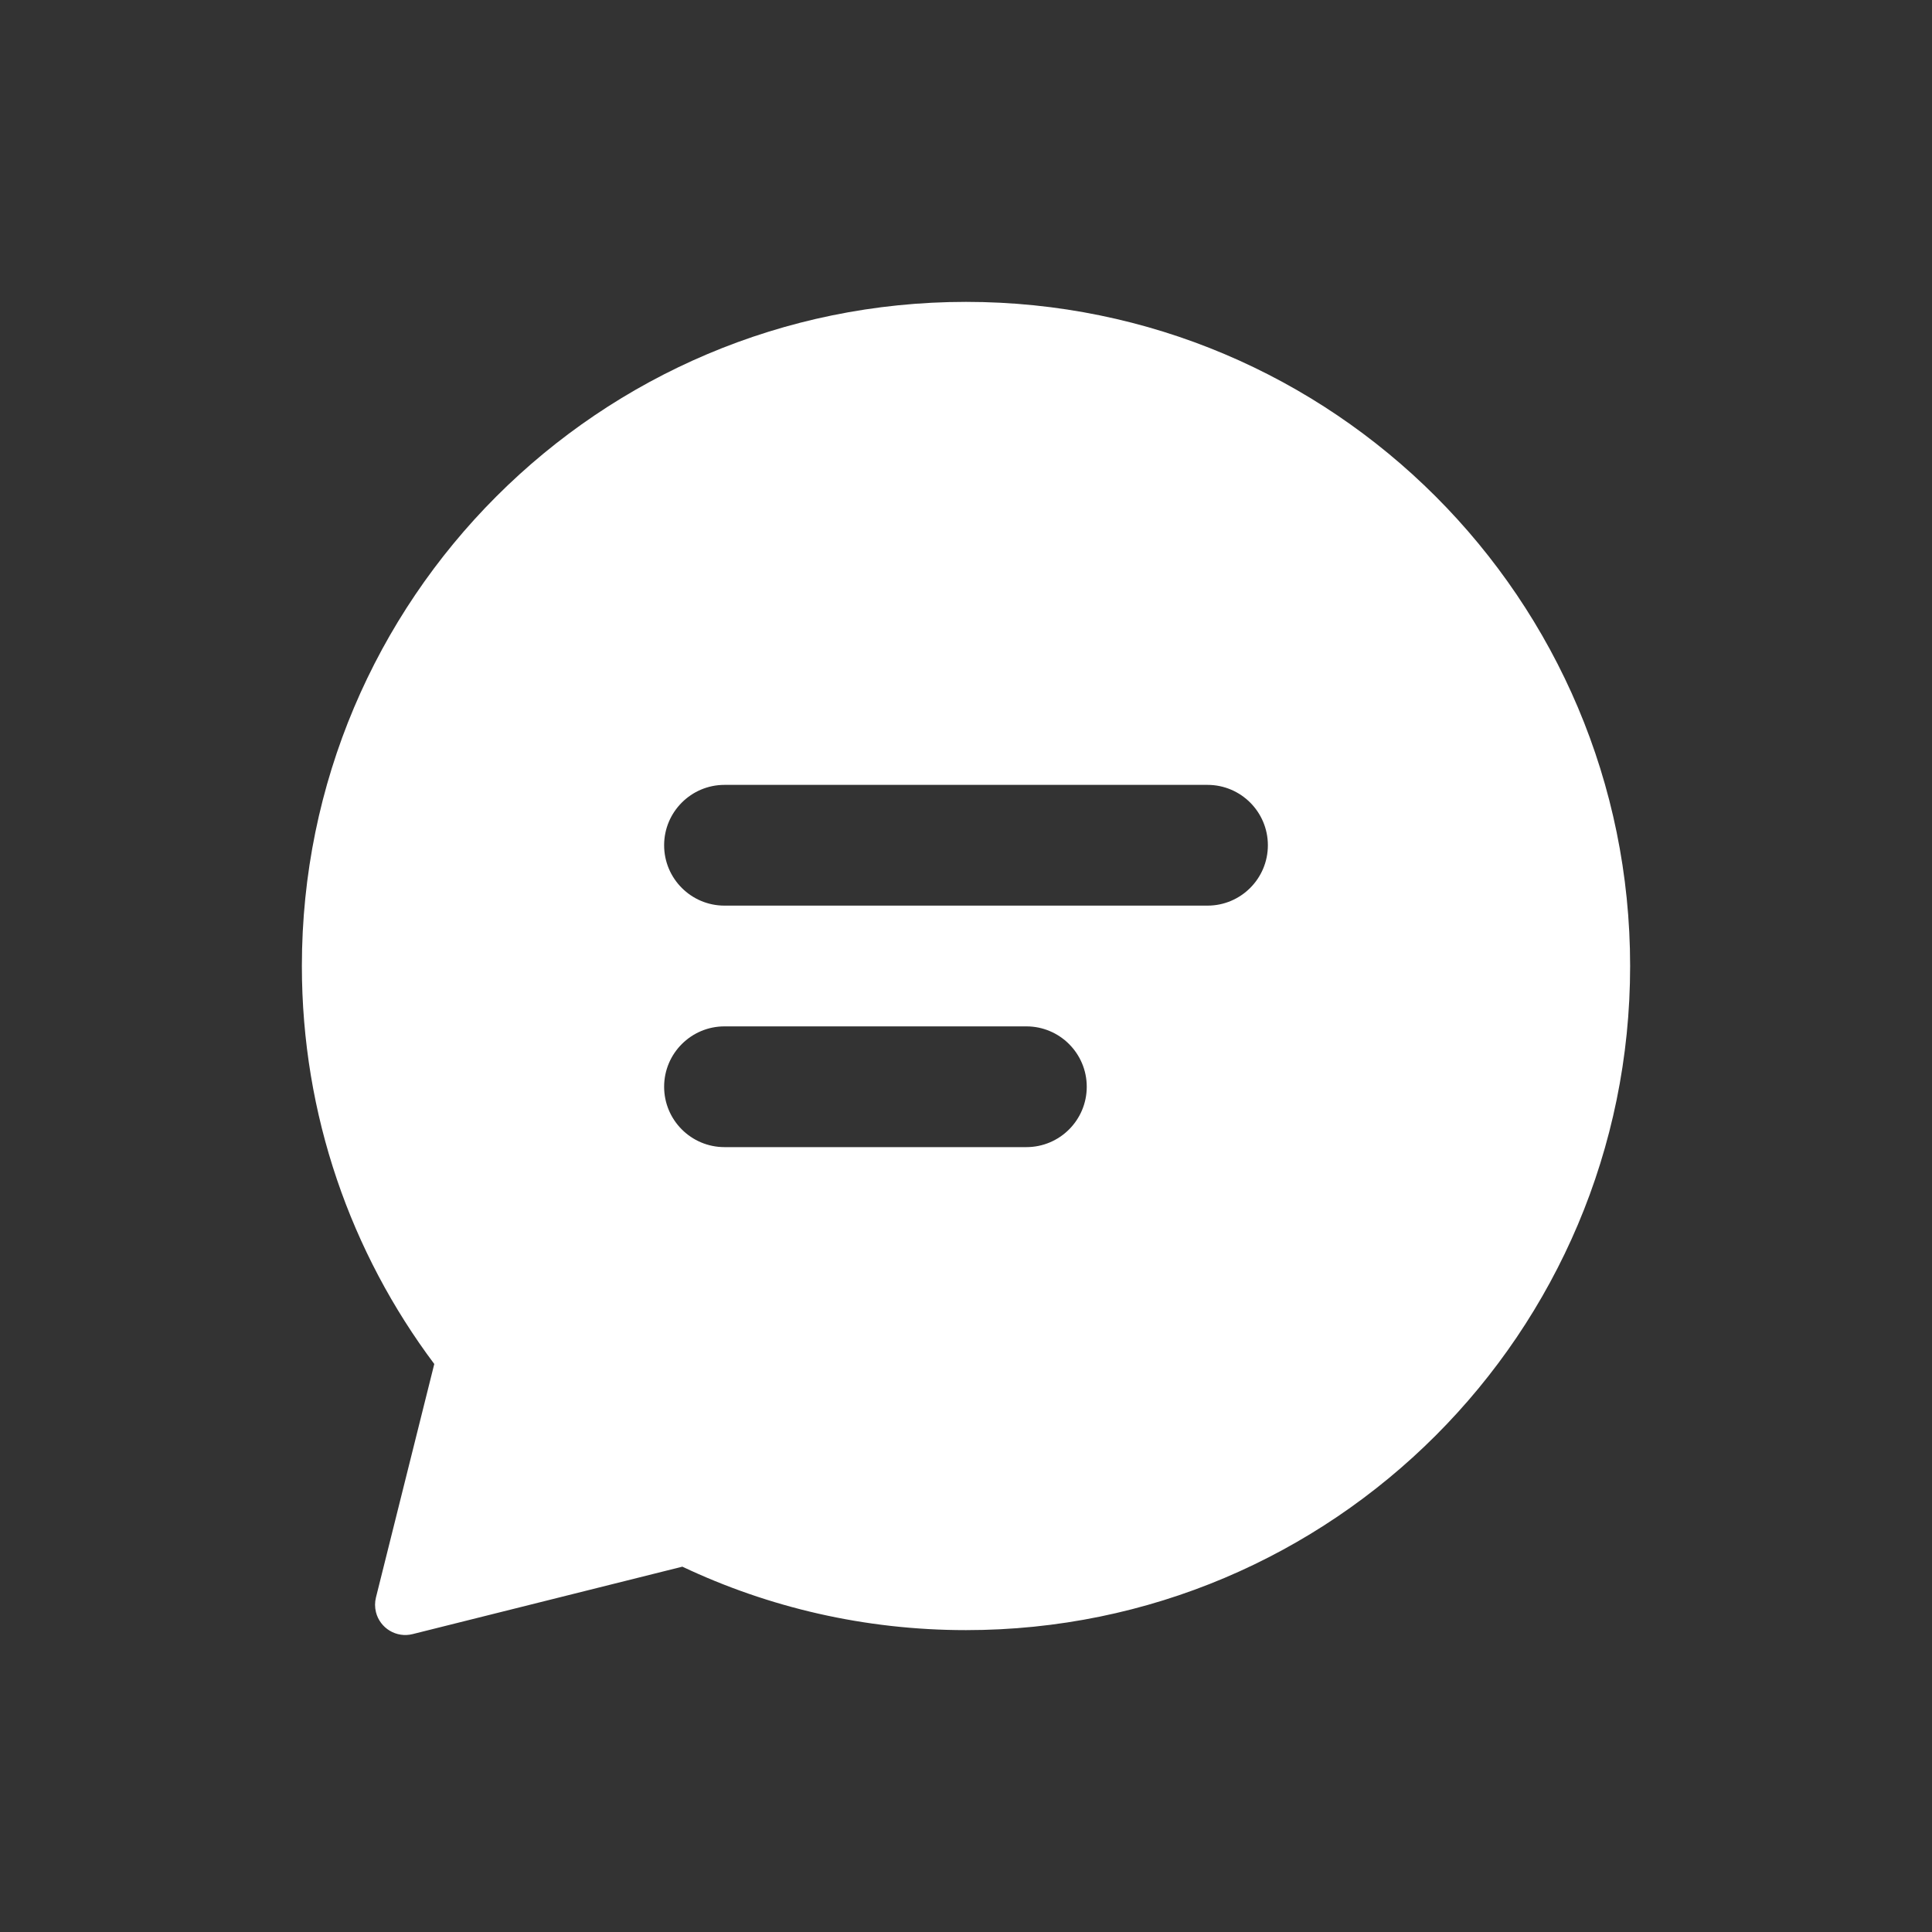 <?xml version="1.0" encoding="UTF-8"?>
<svg width="32px" height="32px" viewBox="0 0 32 32" version="1.1" xmlns="http://www.w3.org/2000/svg" xmlns:xlink="http://www.w3.org/1999/xlink">
    <rect x="0" y="0" width="32" height="32" fill="#333333" stroke="none"/>
    <title>icon_liaotian</title>
    <g id="icon_liaotian" stroke="none" stroke-width="1" fill="none" fill-rule="evenodd">
        <path d="M16,5 C22.075,5 27,9.925 27,16 C27,22.075 22.075,27 16,27 C14.319,27 12.727,26.623 11.302,25.949 L6.834,27.066 C6.566,27.133 6.294,26.97 6.227,26.702 C6.207,26.622 6.207,26.539 6.227,26.459 L7.193,22.592 C5.816,20.755 5,18.473 5,16 C5,9.925 9.925,5 16,5 Z M17,17 L12,17 C11.448,17 11,17.448 11,18 C11,18.552 11.448,19 12,19 L12,19 L17,19 C17.552,19 18,18.552 18,18 C18,17.448 17.552,17 17,17 L17,17 Z M20,13 L12,13 C11.448,13 11,13.448 11,14 C11,14.552 11.448,15 12,15 L12,15 L20,15 C20.552,15 21,14.552 21,14 C21,13.448 20.552,13 20,13 L20,13 Z" id="形状结合" fill="#FFFFFF"></path>
    </g>
</svg>
